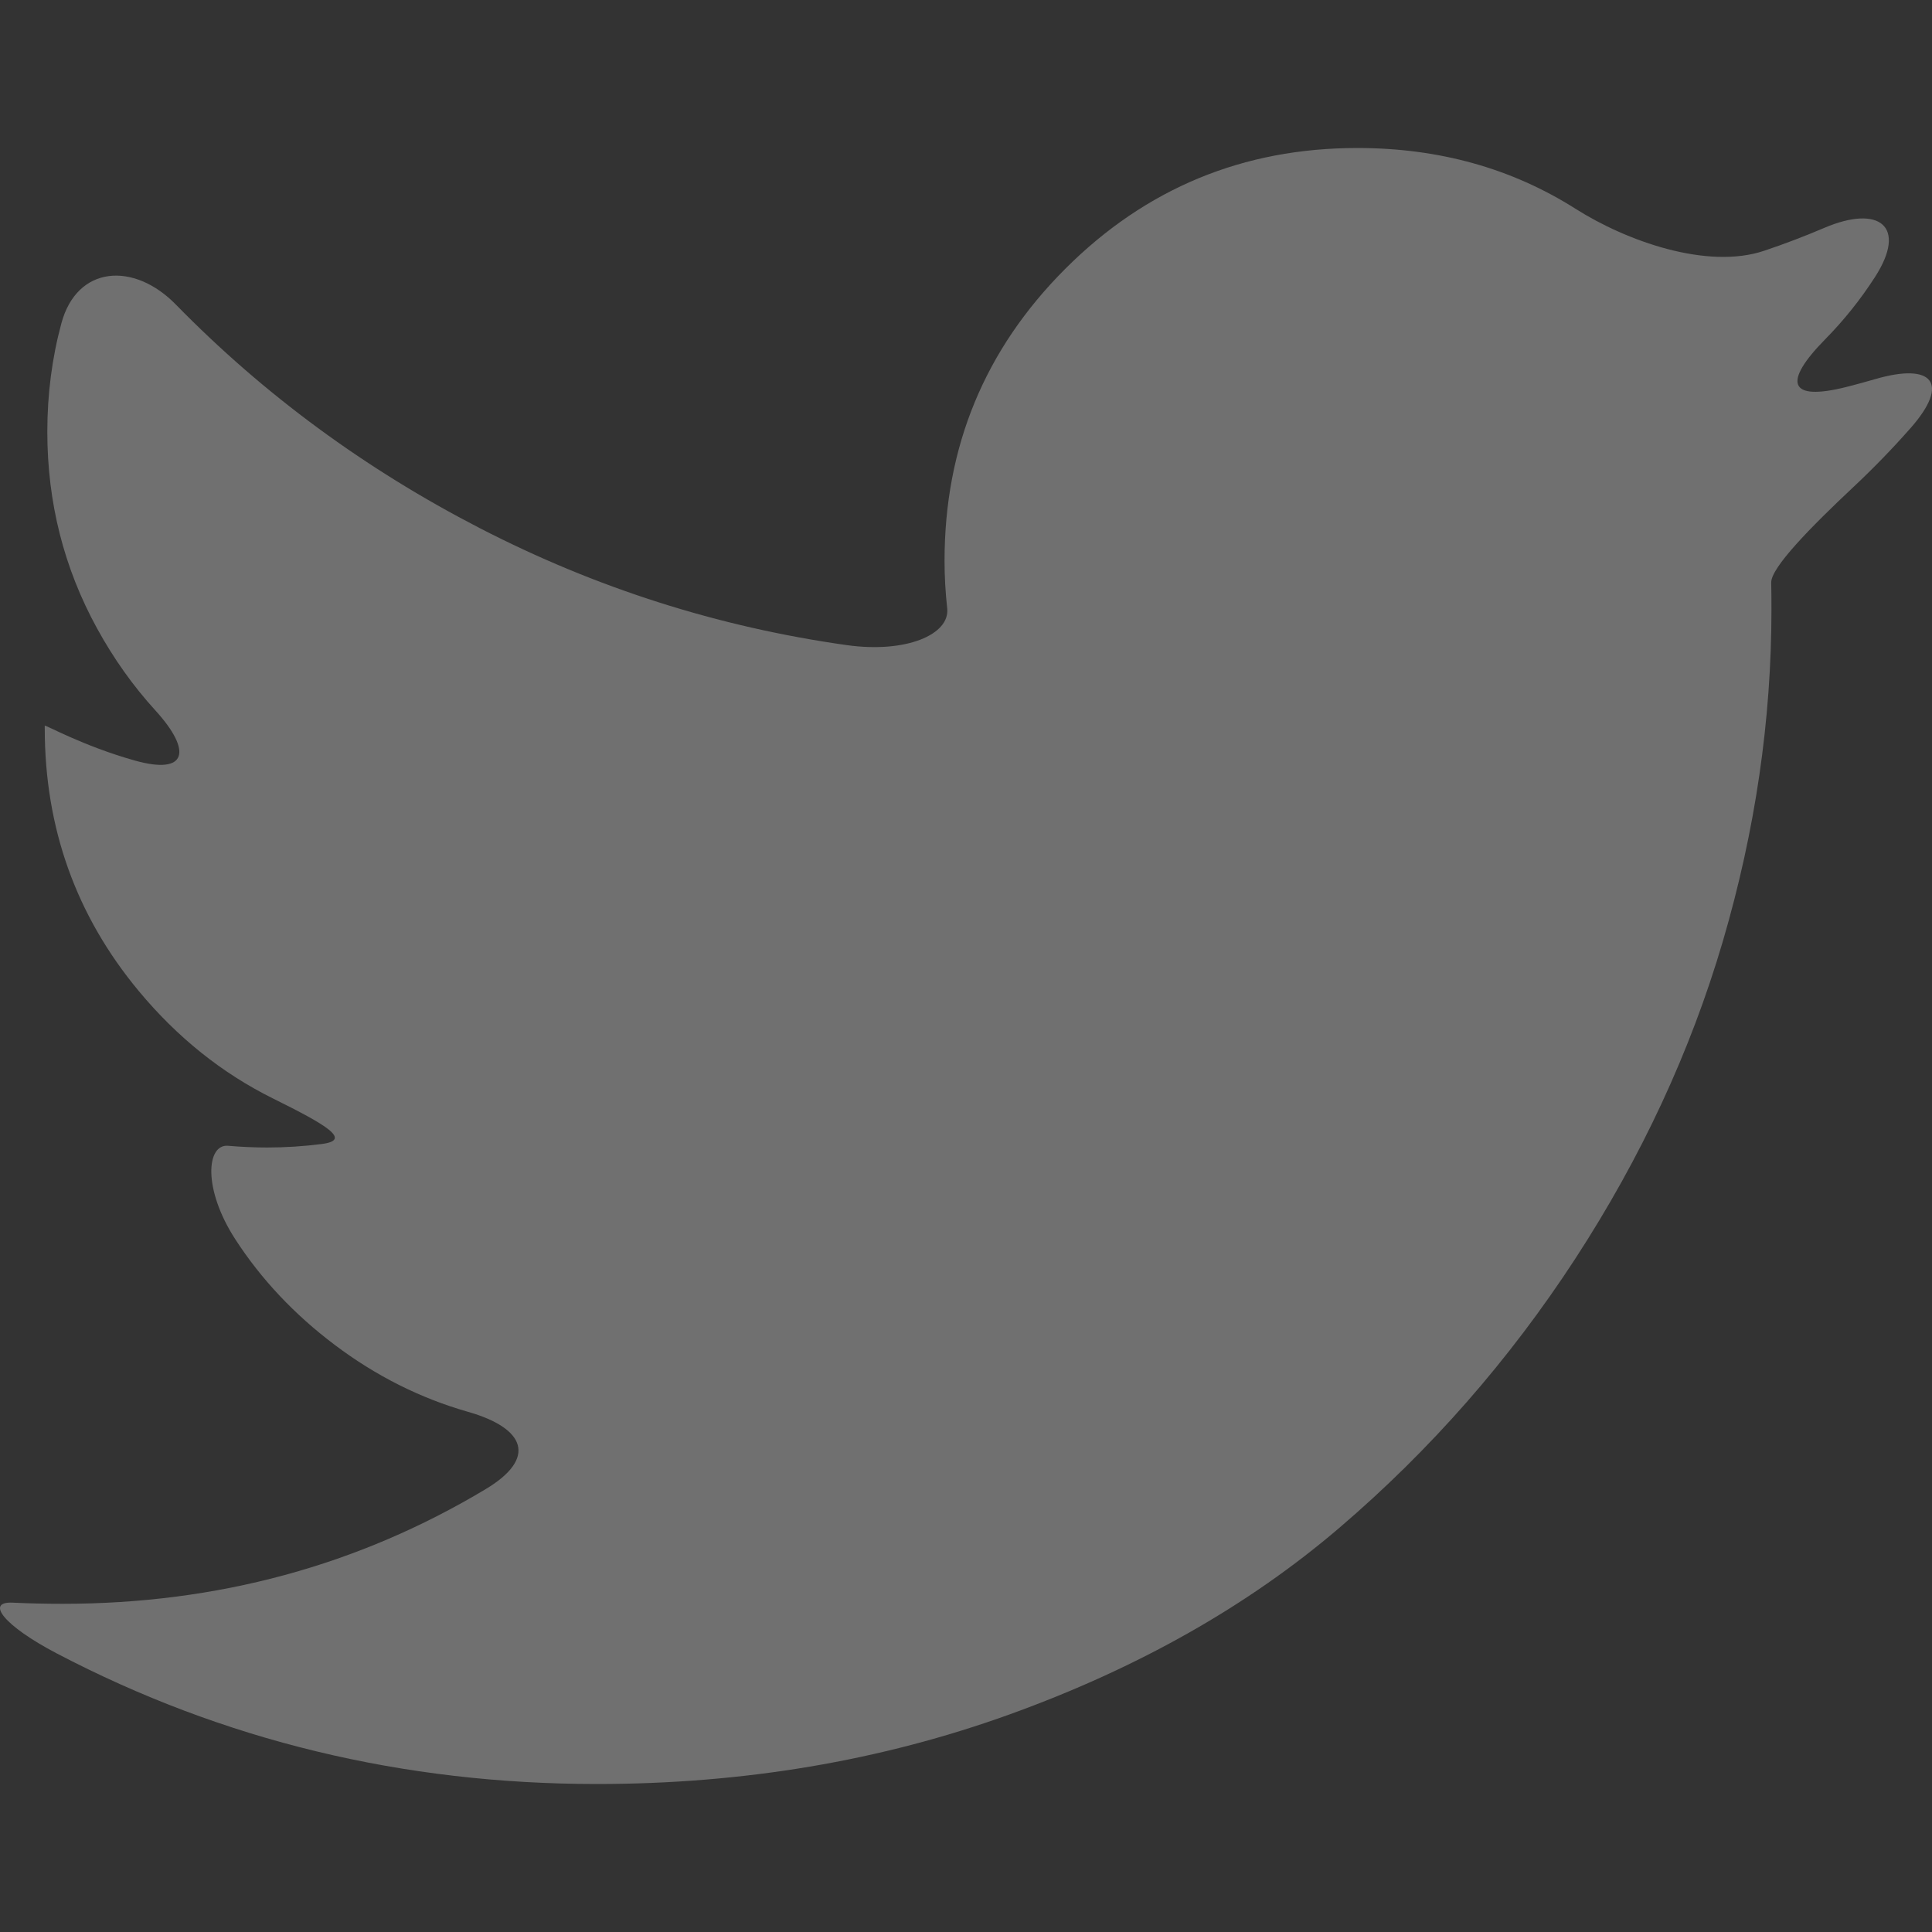 <?xml version="1.0" encoding="iso-8859-1"?>
<!-- Generator: Adobe Illustrator 16.0.0, SVG Export Plug-In . SVG Version: 6.00 Build 0)  -->
<!DOCTYPE svg PUBLIC "-//W3C//DTD SVG 1.1//EN" "http://www.w3.org/Graphics/SVG/1.1/DTD/svg11.dtd">
<svg version="1.1" id="Capa_1" xmlns="http://www.w3.org/2000/svg" xmlns:xlink="http://www.w3.org/1999/xlink" x="0px" y="0px"
	 width="543.684px" height="543.684px" viewBox="0 0 543.684 543.684" style="enable-background:new 0 0 543.684 543.684; fill:rgba(255,255,255,0.3);"
	 xml:space="preserve">
<rect x="0" y="0" width="543.684" height="543.684" fill="#333333" stroke="none"/>
<g>
	<g>
		<path d="M527.657,106.697c-2.681,0.783-5.361,1.512-8.041,2.191c-16.384,4.137-17.89-1.322-6.028-13.366
			c5.312-5.397,10.006-11.267,14.082-17.607c9.137-14.217,1.212-20.417-14.333-13.776c-5.545,2.369-11.182,4.517-16.897,6.432
			c-16.017,5.379-38.746-2.735-53.018-11.787c-18.018-11.426-38.495-17.136-61.438-17.136c-32.137,0-59.529,11.334-82.192,33.984
			c-22.656,22.662-33.99,50.062-33.99,82.191c0,4.394,0.251,8.855,0.747,13.378c0.814,7.362-11.585,12.699-28.317,10.336
			c-36.194-5.11-70.582-16.077-103.171-32.889c-32.32-16.671-60.845-37.65-85.57-62.938C37.672,73.624,21.687,74.665,17.274,90.98
			c-2.644,9.78-3.959,19.951-3.959,30.515c0,19.908,4.675,38.372,14.027,55.392c4.651,8.47,10.098,16.138,16.353,22.999
			c10.521,11.549,8.911,18.25-5.734,14.144c-14.639-4.106-25.367-10.202-25.367-9.804s0,0.722,0,0.722
			c0,28.048,8.807,52.693,26.432,73.911c10.857,13.072,23.47,23.17,37.834,30.282c15.147,7.503,22.203,11.688,13.733,12.784
			c-5.11,0.661-10.251,0.991-15.422,0.991c-3.5,0-7.172-0.159-11.003-0.483c-6.059-0.514-7.148,12.111,2.038,26.298
			c7.301,11.273,16.646,21.193,28.03,29.762c11.579,8.721,24.058,14.981,37.417,18.794c16.255,4.633,19.517,13.073,5.024,21.763
			c-35.863,21.519-75.551,32.277-119.058,32.277c-4.902,0-9.578-0.11-14.045-0.324c-7.754-0.373-2.552,6.456,12.417,14.296
			c46.775,24.499,97.43,36.738,151.972,36.738c41.237,0,79.964-6.529,116.176-19.596c36.199-13.066,67.136-30.576,92.791-52.516
			c25.655-21.94,47.779-47.173,66.365-75.711c18.581-28.537,32.424-58.33,41.543-89.376c9.106-31.053,13.666-62.167,13.666-93.342
			c0-2.809-0.024-5.331-0.067-7.552c-0.086-4.174,10.955-15.472,23.28-27.032c5.563-5.22,10.869-10.698,15.937-16.444
			C548.833,107.78,543.882,101.966,527.657,106.697z"/>
	</g>
</g>
<g>
</g>
<g>
</g>
<g>
</g>
<g>
</g>
<g>
</g>
<g>
</g>
<g>
</g>
<g>
</g>
<g>
</g>
<g>
</g>
<g>
</g>
<g>
</g>
<g>
</g>
<g>
</g>
<g>
</g>
</svg>
